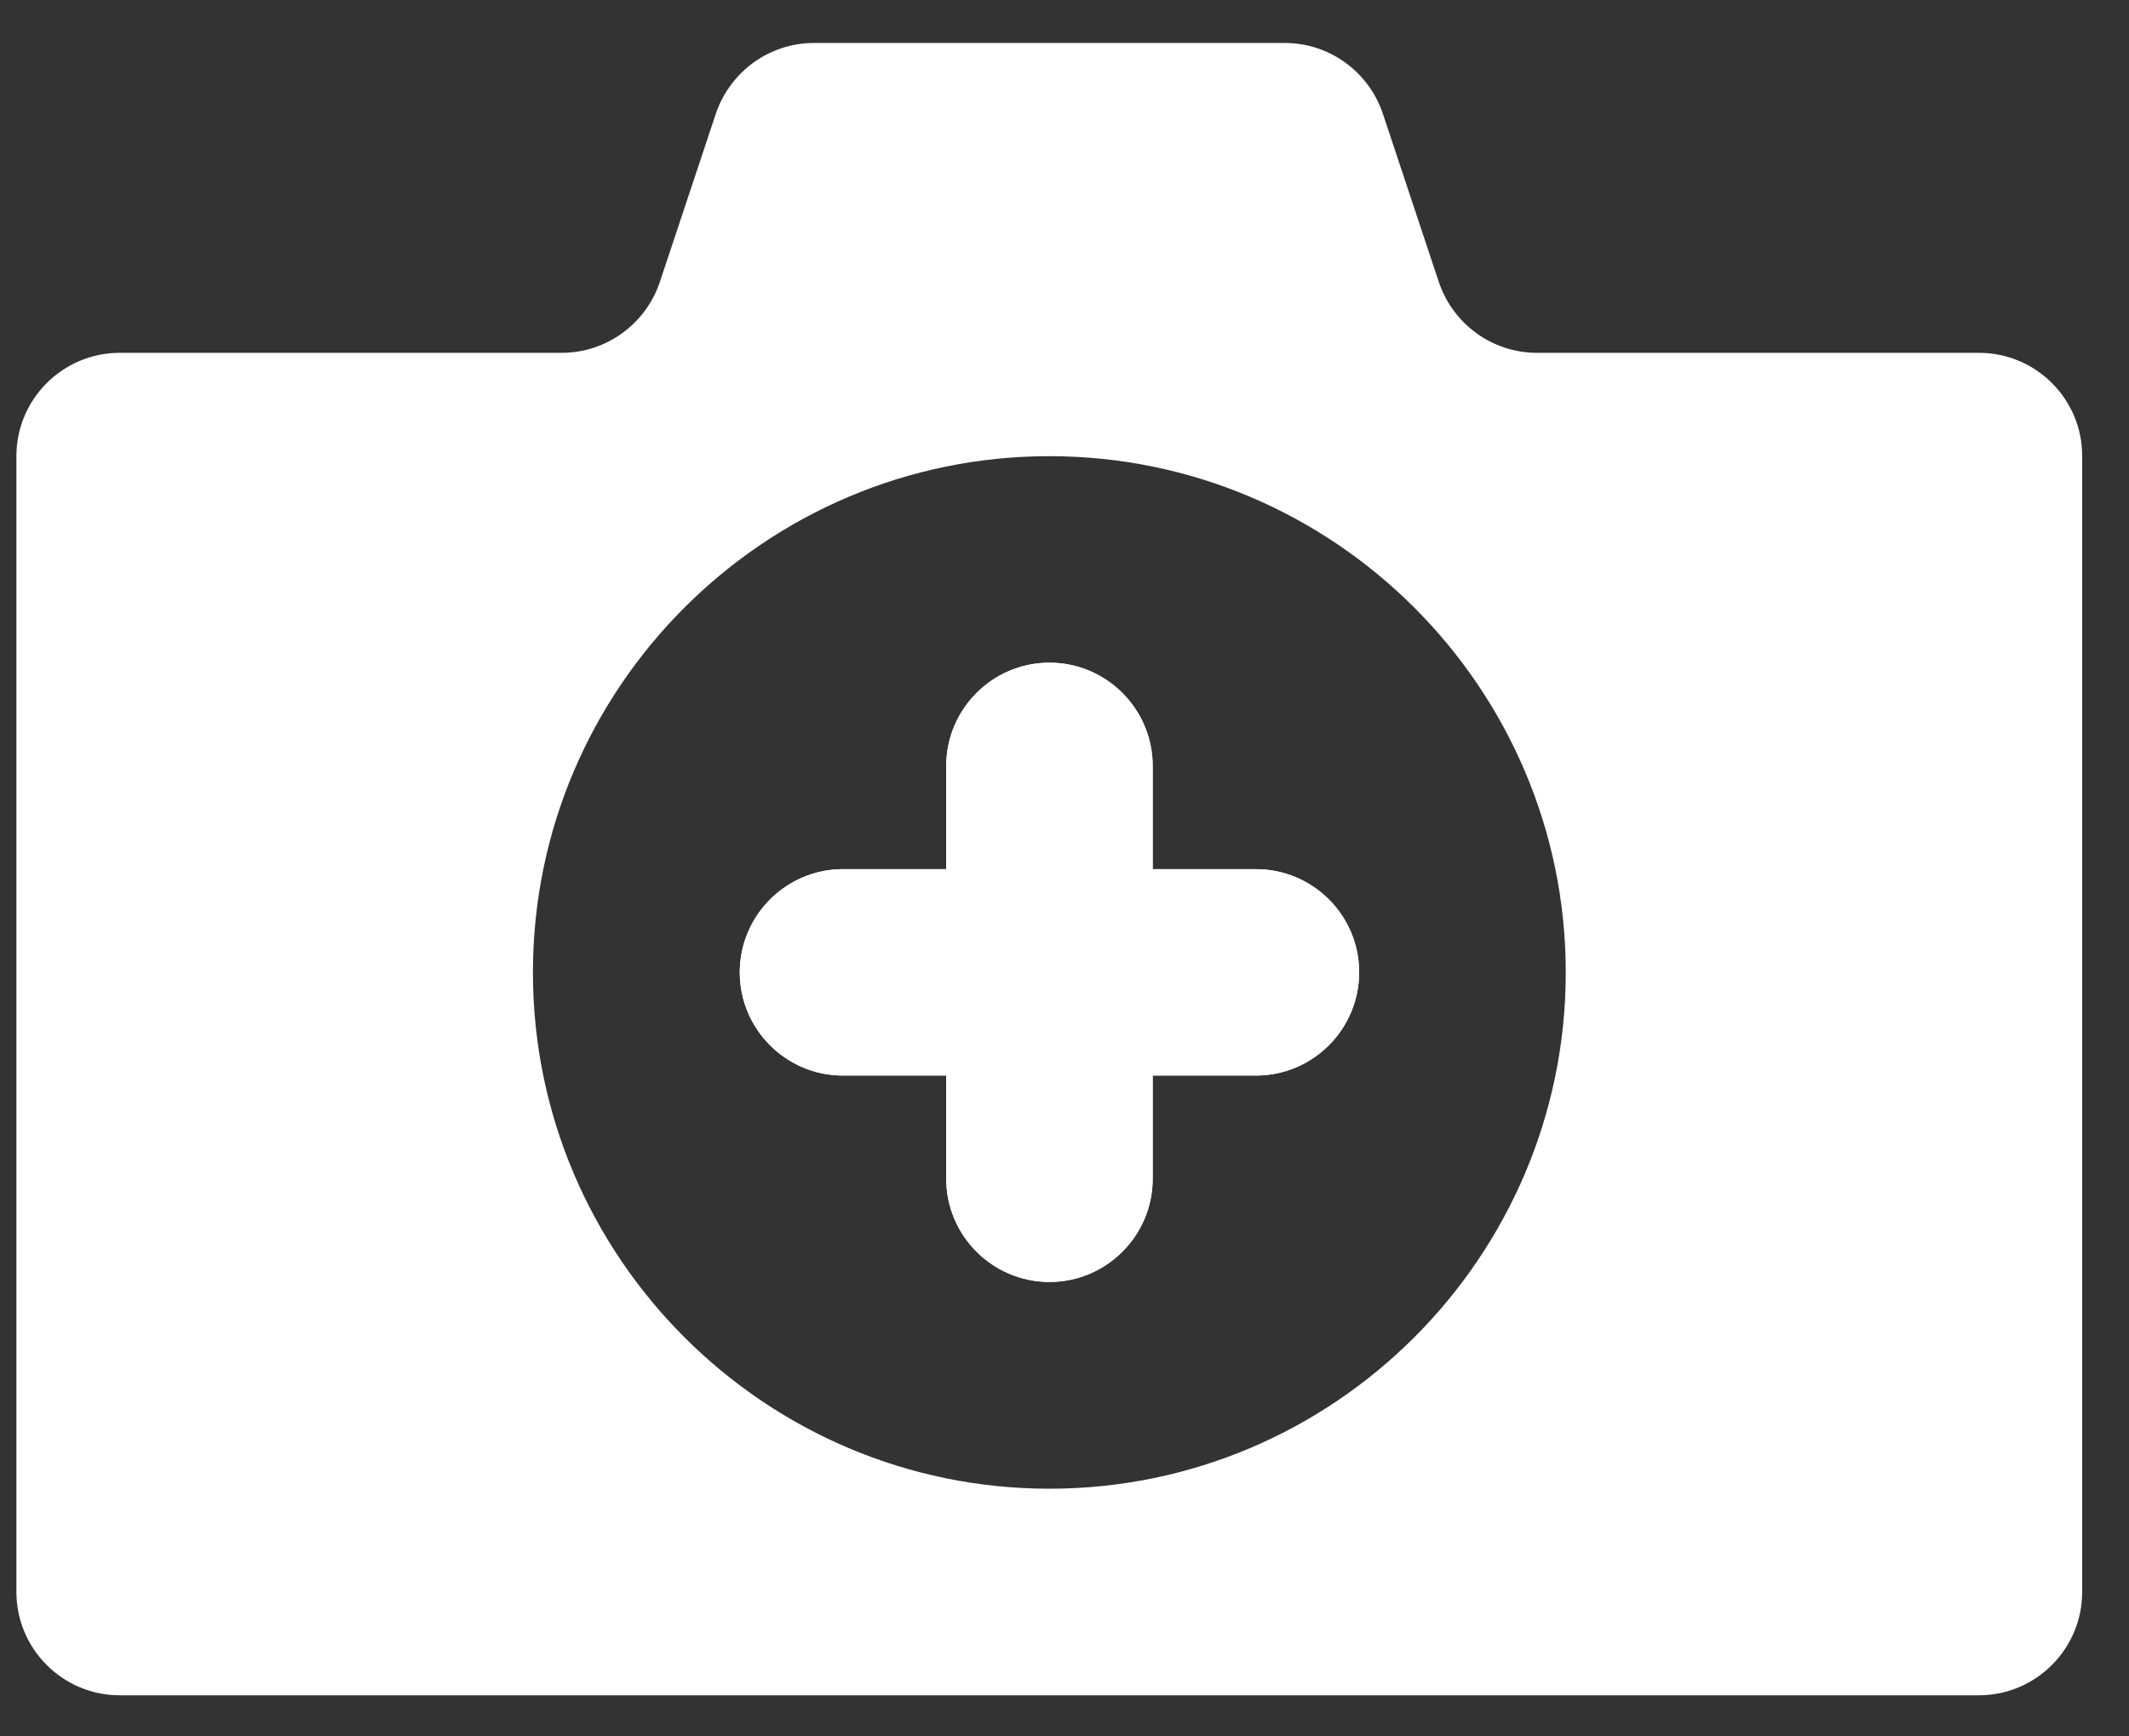 <?xml version="1.0" encoding="UTF-8" standalone="no"?>
<svg width="38px" height="31px" viewBox="0 0 38 31" version="1.1" xmlns="http://www.w3.org/2000/svg" xmlns:xlink="http://www.w3.org/1999/xlink">
    <rect x="0" y="0" width="38" height="31" fill="#333333" stroke="none"/>
    <!-- Generator: Sketch 42 (36781) - http://www.bohemiancoding.com/sketch -->
    <title>Page 1</title>
    <desc>Created with Sketch.</desc>
    <defs></defs>
    <g id="Reed-Feed-Wires" stroke="none" stroke-width="1" fill="none" fill-rule="evenodd">
        <g id="Reed-Feed---MVP" transform="translate(-181, -185)" fill="#FFF">
            <g id="Page-1" transform="translate(181, 185)">
                <path d="M22.417,15.517 L20.574,15.517 L20.574,13.674 C20.574,12.657 19.746,11.831 18.732,11.831 C17.715,11.831 16.889,12.659 16.889,13.674 L16.889,15.517 L15.046,15.517 C14.03,15.517 13.204,16.345 13.204,17.359 C13.204,18.376 14.032,19.202 15.046,19.202 L16.889,19.202 L16.889,21.045 C16.889,22.061 17.717,22.887 18.732,22.887 C19.748,22.887 20.574,22.059 20.574,21.045 L20.574,19.202 L22.417,19.202 C23.433,19.202 24.259,18.374 24.259,17.359 C24.261,16.345 23.433,15.517 22.417,15.517 Z" id="Fill-2"></path>
                <g id="Group-7">
                    <path d="M35.321,6.299 L27.432,6.299 C26.64,6.299 25.938,5.792 25.682,5.037 L24.682,2.029 C24.428,1.275 23.723,0.767 22.931,0.767 L14.528,0.767 C13.736,0.767 13.033,1.275 12.777,2.029 L11.775,5.041 C11.521,5.79 10.817,6.299 10.027,6.299 L2.138,6.299 C1.12,6.299 0.293,7.126 0.293,8.142 L0.293,28.423 C0.293,29.439 1.121,30.266 2.136,30.266 L35.321,30.266 C36.338,30.266 37.164,29.438 37.164,28.423 L37.164,8.142 C37.166,7.126 36.34,6.299 35.321,6.299 Z M18.73,26.578 C13.649,26.578 9.512,22.44 9.512,17.361 C9.512,12.28 13.651,8.144 18.73,8.144 C23.811,8.144 27.947,12.282 27.947,17.361 C27.947,22.442 23.811,26.578 18.73,26.578 Z" id="Fill-1"></path>
                    <path d="M22.417,15.517 L20.574,15.517 L20.574,13.674 C20.574,12.657 19.746,11.831 18.732,11.831 C17.715,11.831 16.889,12.659 16.889,13.674 L16.889,15.517 L15.046,15.517 C14.03,15.517 13.204,16.345 13.204,17.359 C13.204,18.376 14.032,19.202 15.046,19.202 L16.889,19.202 L16.889,21.045 C16.889,22.061 17.717,22.887 18.732,22.887 C19.748,22.887 20.574,22.059 20.574,21.045 L20.574,19.202 L22.417,19.202 C23.433,19.202 24.259,18.374 24.259,17.359 C24.261,16.345 23.433,15.517 22.417,15.517 Z" id="Fill-2"></path>
                </g>
            </g>
        </g>
    </g>
</svg>
